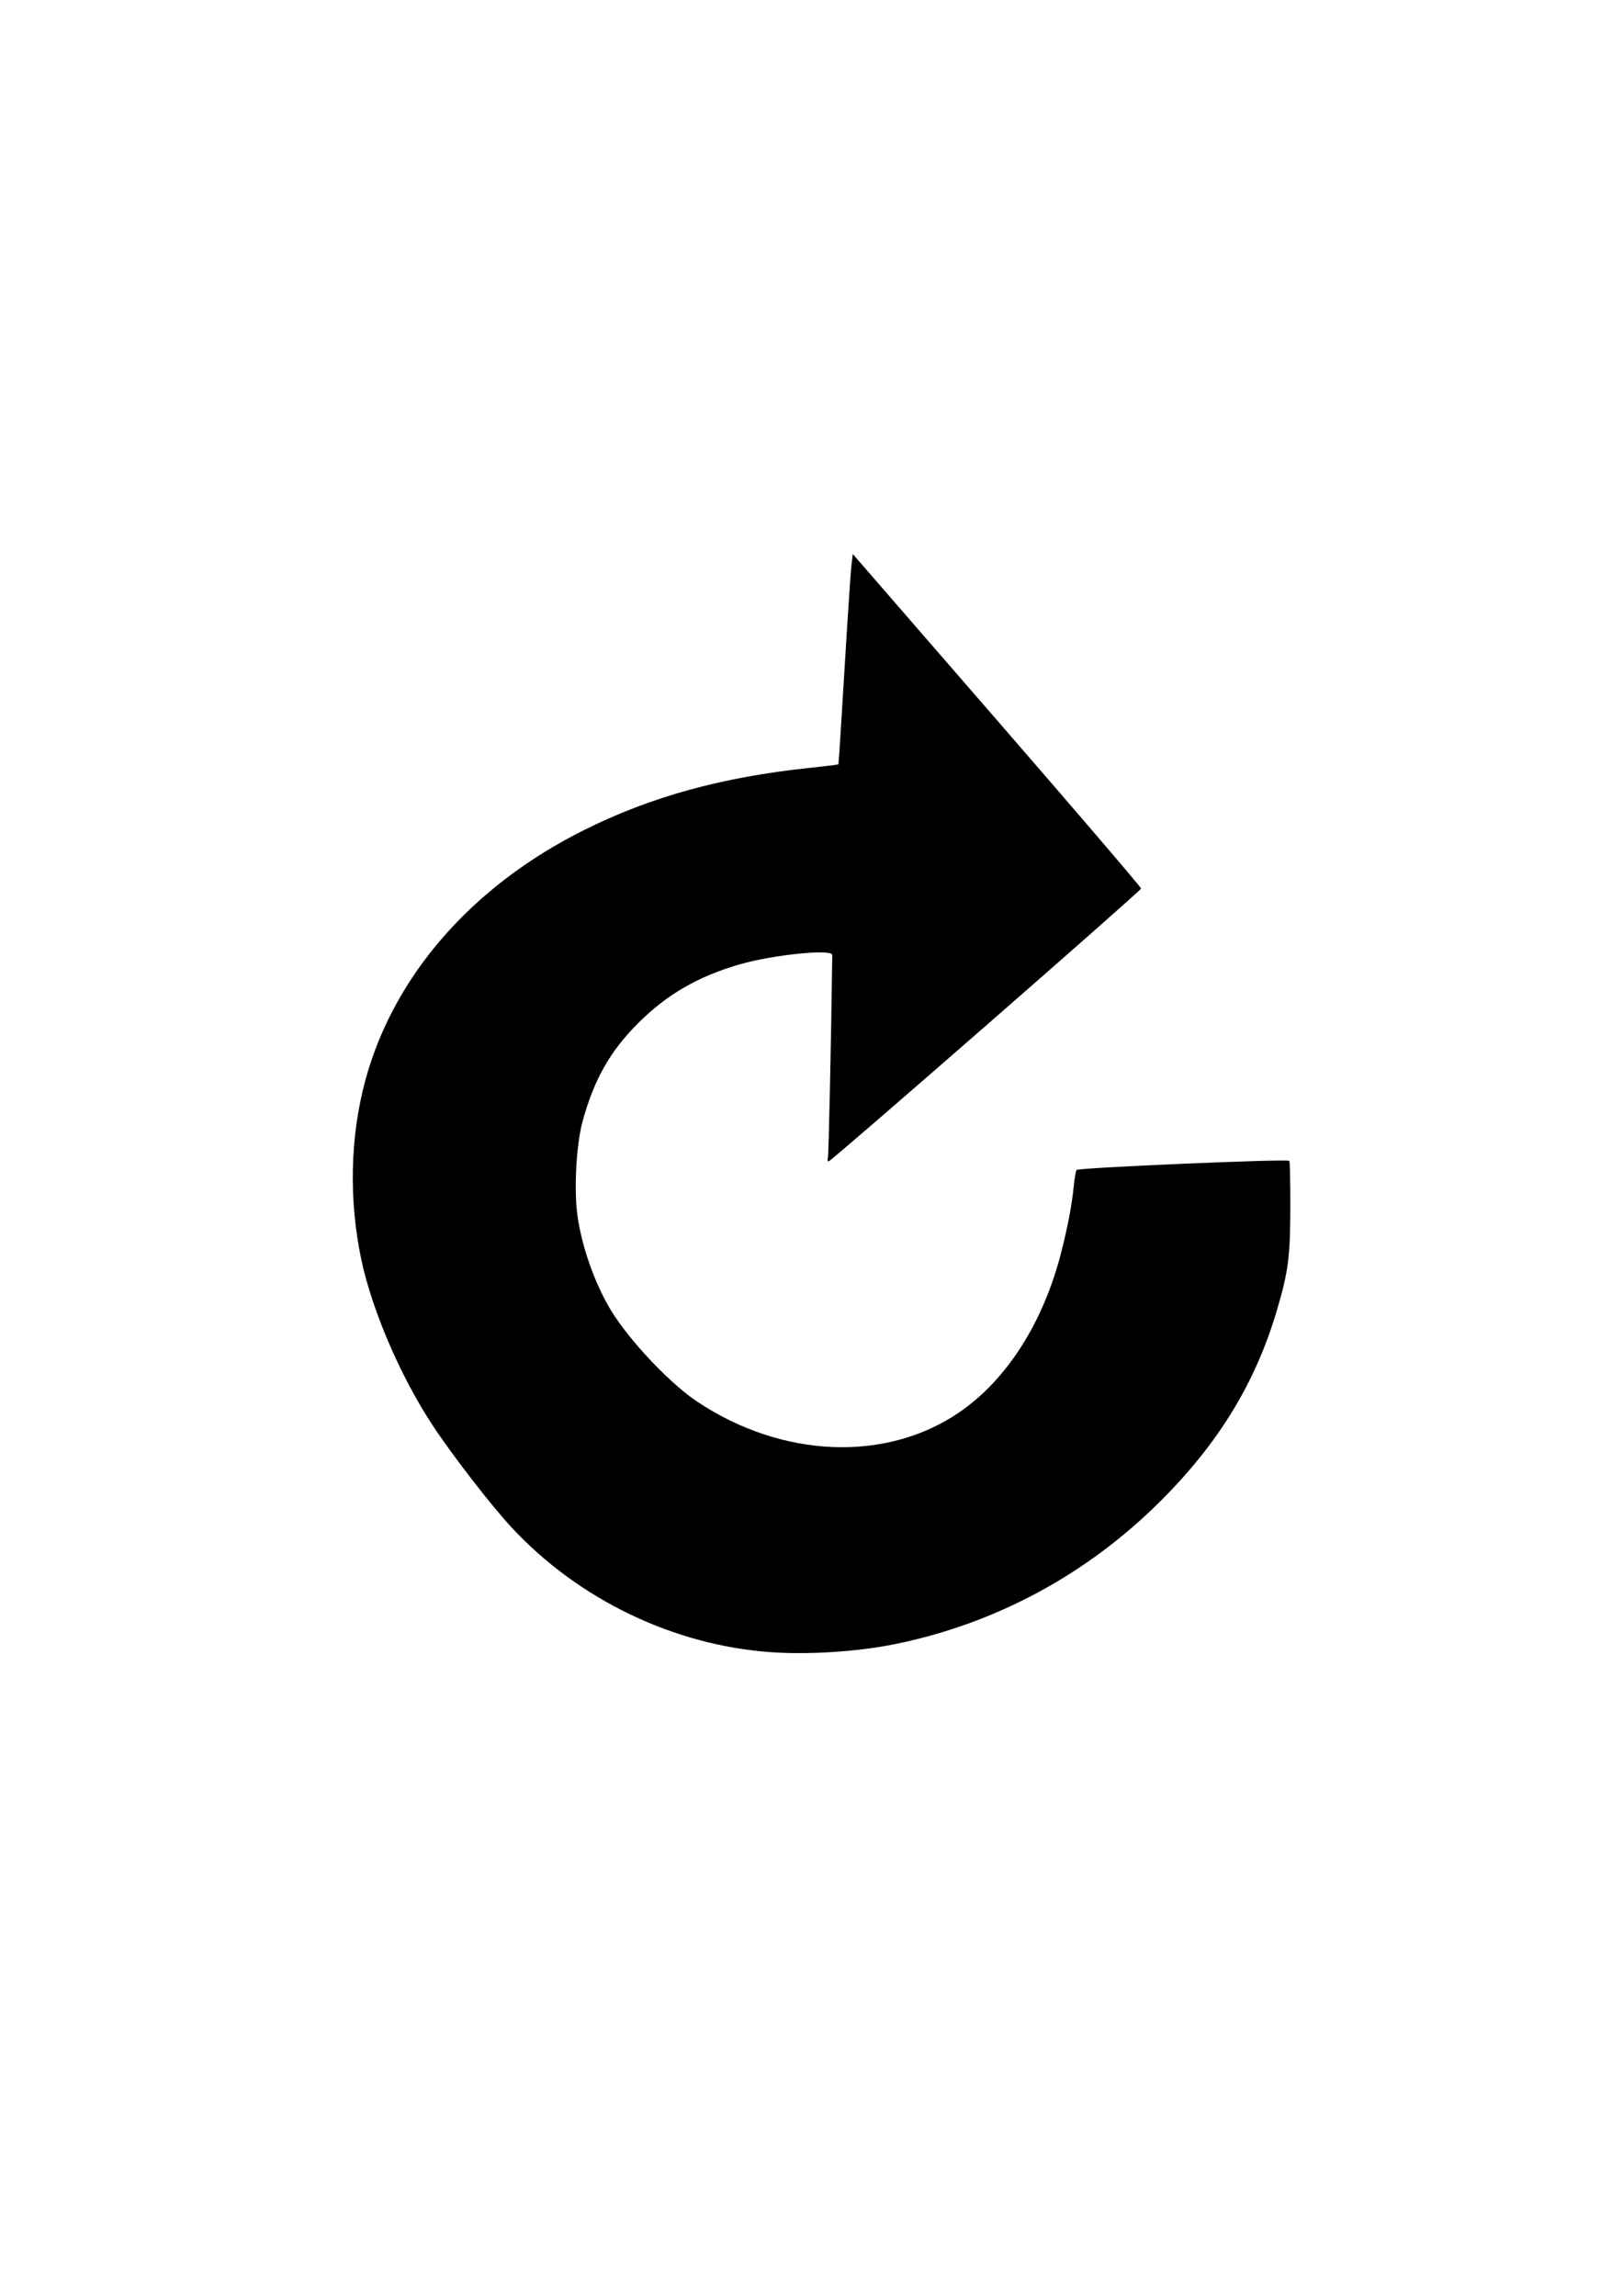 <?xml version="1.0" encoding="UTF-8" standalone="no"?>
<!-- Created with Inkscape (http://www.inkscape.org/) -->

<svg
   xmlns:dc="http://purl.org/dc/elements/1.1/"
   xmlns:cc="http://creativecommons.org/ns#"
   xmlns:rdf="http://www.w3.org/1999/02/22-rdf-syntax-ns#"
   xmlns:svg="http://www.w3.org/2000/svg"
   xmlns="http://www.w3.org/2000/svg"
   xmlns:sodipodi="http://sodipodi.sourceforge.net/DTD/sodipodi-0.dtd"
   xmlns:inkscape="http://www.inkscape.org/namespaces/inkscape"
   width="210mm"
   height="297mm"
   viewBox="0 0 210 297"
   version="1.1"
   id="svg8"
   inkscape:version="0.92.1 r15371"
   sodipodi:docname="Loops.svg">
  <defs
     id="defs2" />
  <sodipodi:namedview
     id="base"
     pagecolor="#ffffff"
     bordercolor="#666666"
     borderopacity="1.0"
     inkscape:pageopacity="0.0"
     inkscape:pageshadow="2"
     inkscape:zoom="0.49497475"
     inkscape:cx="-278.11575"
     inkscape:cy="661.33983"
     inkscape:document-units="mm"
     inkscape:current-layer="layer1"
     showgrid="false"
     inkscape:window-width="1920"
     inkscape:window-height="1017"
     inkscape:window-x="-8"
     inkscape:window-y="-8"
     inkscape:window-maximized="1" />
  <g
     inkscape:label="Layer 1"
     inkscape:groupmode="layer"
     id="layer1">
    <path
       style="fill:#000000;stroke-width:0.265"
       d="m 99.732,213.735 c -12.523,-0.89 -24.79,-6.77 -33.437,-16.028 -2.685,-2.875 -7.756,-9.422 -10.333,-13.34 -4.145,-6.303 -7.819,-14.843 -9.209,-21.406 -1.642,-7.753 -1.451,-15.999 0.54,-23.283 3.692,-13.508 13.807,-25.067 28.247,-32.281 8.679,-4.336 17.856,-6.863 29.294,-8.068 1.976,-0.208 3.618,-0.412 3.649,-0.454 0.031,-0.041 0.381,-5.492 0.778,-12.114 0.397,-6.621 0.802,-12.725 0.9,-13.564 l 0.179,-1.526 18.653,21.487 c 10.259,11.818 18.653,21.623 18.653,21.788 0,0.284 -39.842,35.071 -40.406,35.28 -0.145,0.054 -0.199,-0.125 -0.122,-0.397 0.106,-0.369 0.42,-14.853 0.57,-26.287 0.011,-0.812 -7.65,-0.035 -11.983,1.215 -5.385,1.554 -9.453,3.912 -13.157,7.627 -3.619,3.63 -5.659,7.229 -7.151,12.619 -0.848,3.063 -1.161,8.971 -0.658,12.412 0.644,4.406 2.583,9.574 4.862,12.957 2.619,3.889 7.396,8.818 10.631,10.968 10.947,7.277 24.286,7.849 33.767,1.449 6.232,-4.207 11.02,-11.703 13.341,-20.887 0.827,-3.273 1.361,-6.096 1.588,-8.4 0.101,-1.021 0.264,-1.987 0.363,-2.147 0.182,-0.294 27.262,-1.455 27.539,-1.18 0.073,0.072 0.129,2.77 0.125,5.995 -0.008,6.436 -0.255,8.325 -1.758,13.405 -2.759,9.325 -7.508,17.1 -15.029,24.606 -9.515,9.496 -21.315,15.854 -34.36,18.512 -4.799,0.978 -11.164,1.39 -16.077,1.041 z"
       id="path4582"
       inkscape:connector-curvature="0" />
  </g>
</svg>
